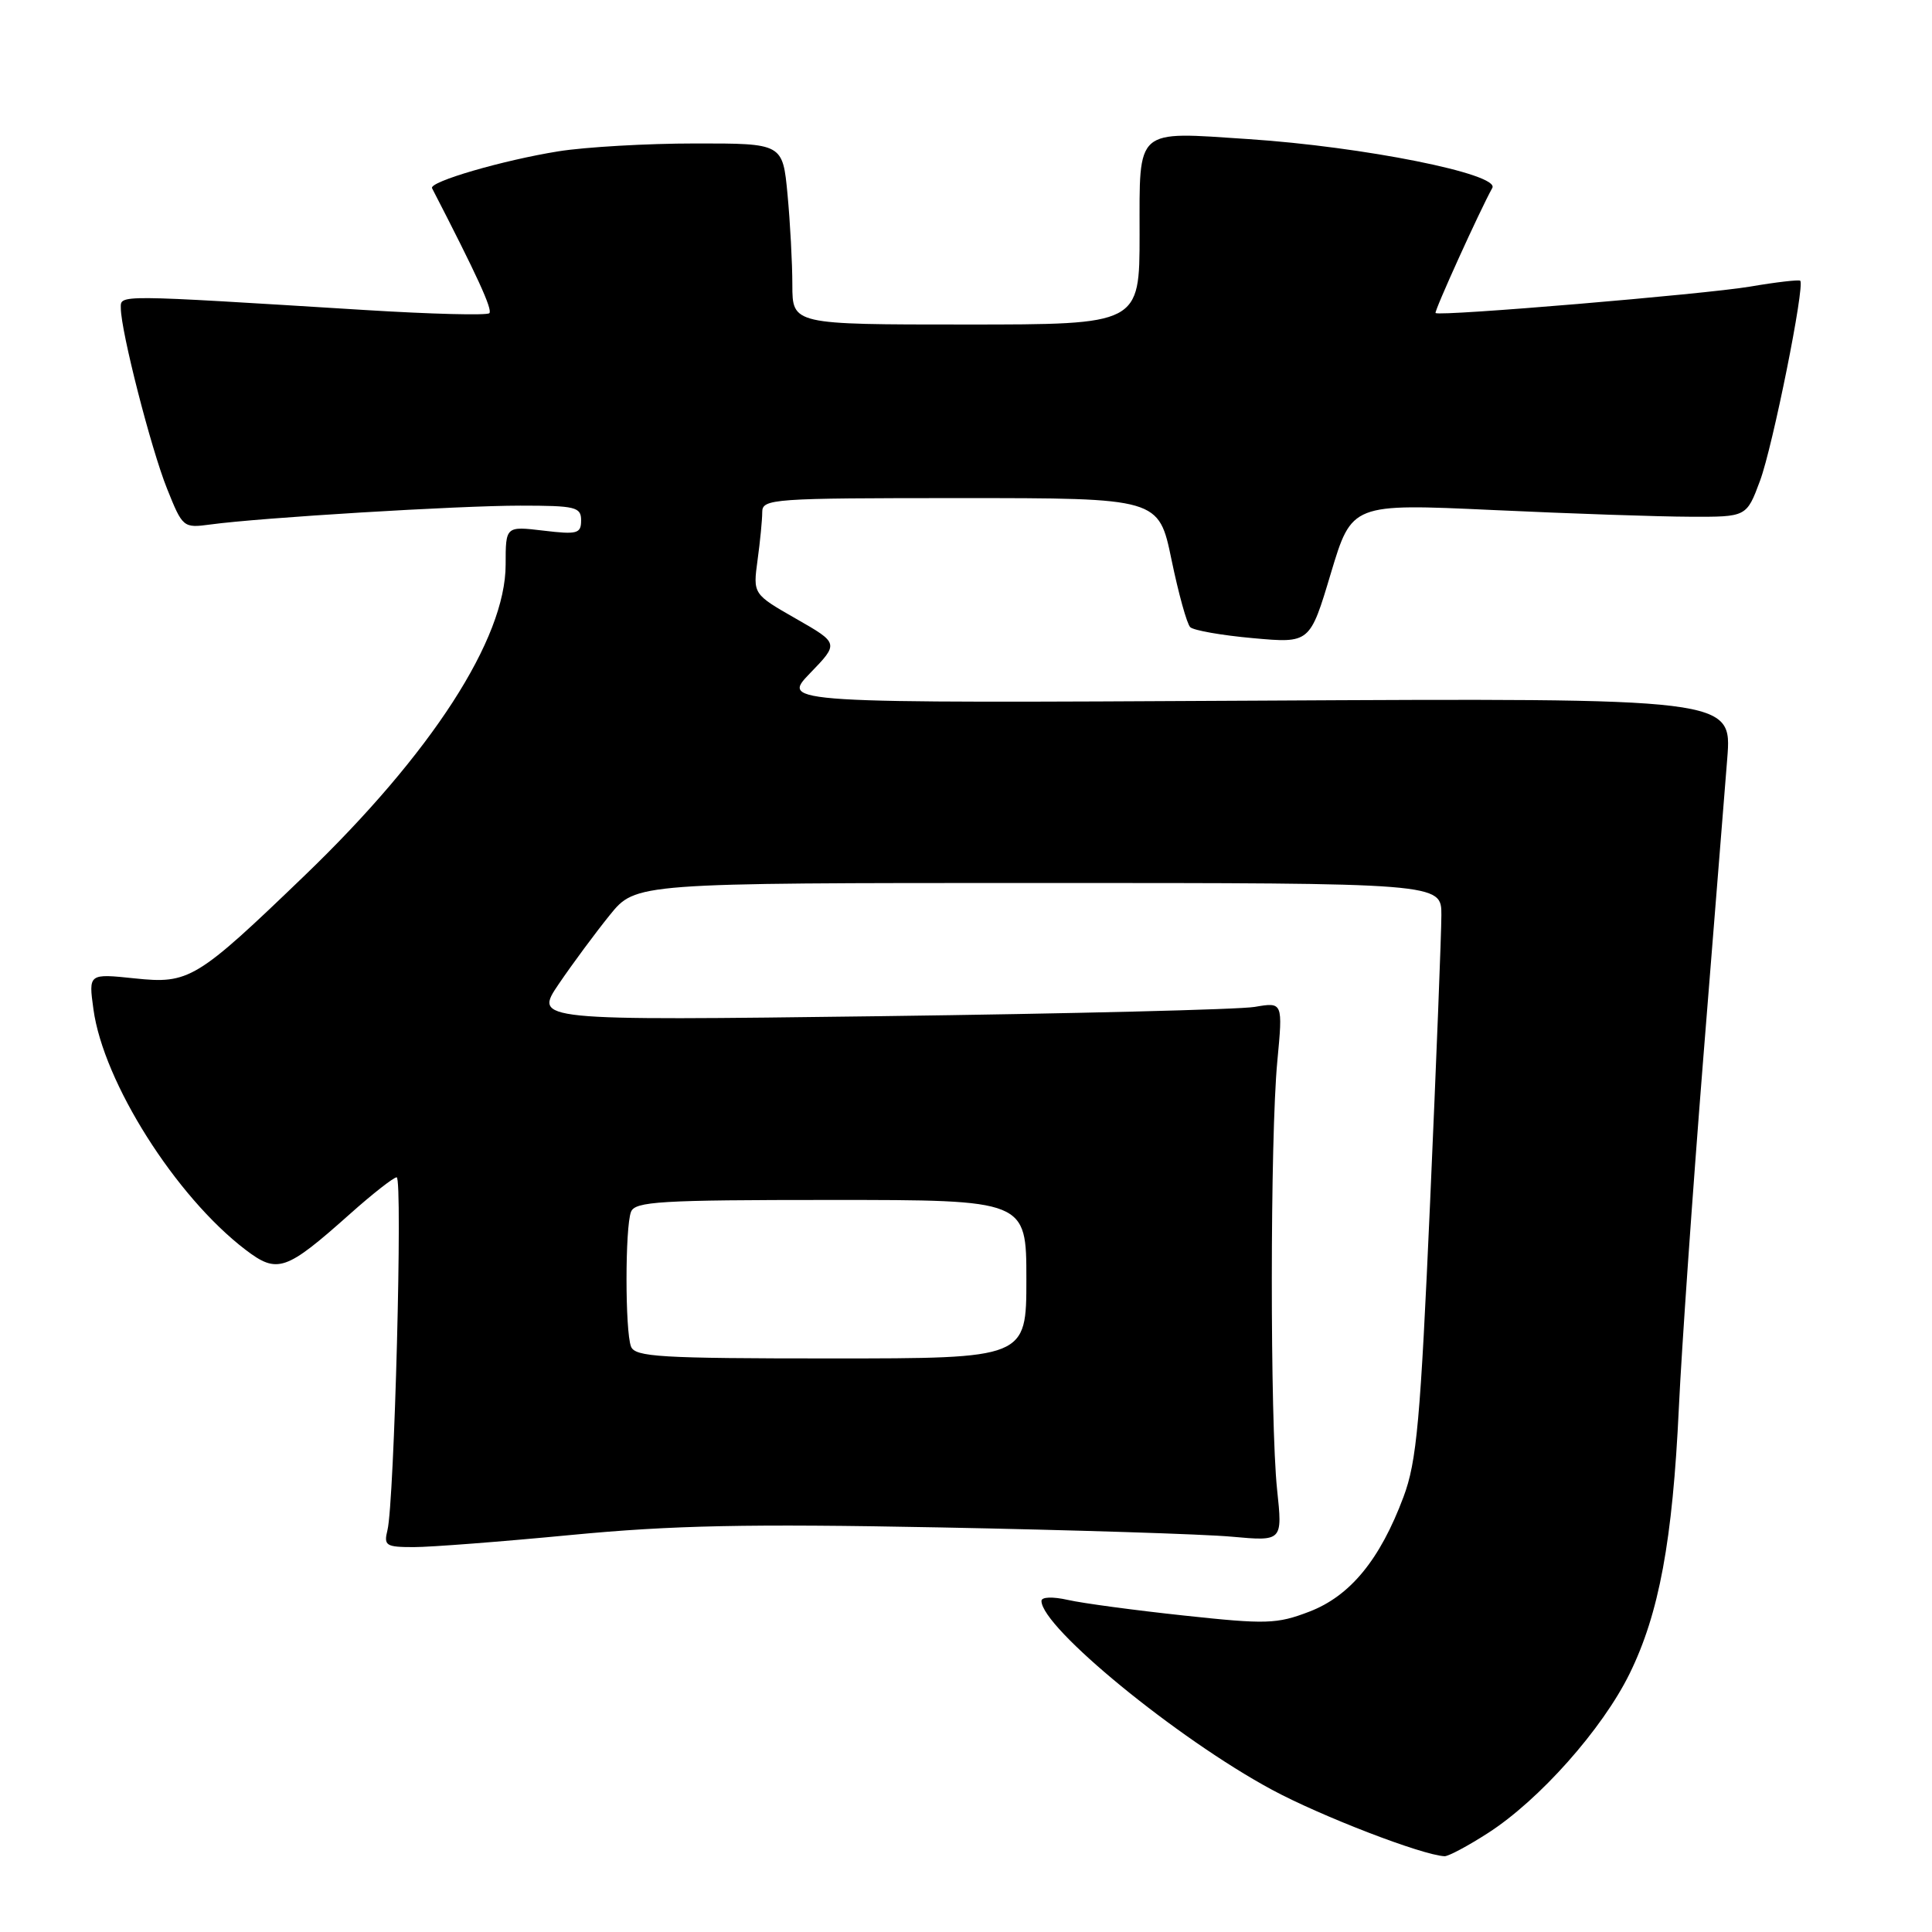 <?xml version="1.0" encoding="UTF-8" standalone="no"?>
<!DOCTYPE svg PUBLIC "-//W3C//DTD SVG 1.1//EN" "http://www.w3.org/Graphics/SVG/1.1/DTD/svg11.dtd" >
<svg xmlns="http://www.w3.org/2000/svg" xmlns:xlink="http://www.w3.org/1999/xlink" version="1.1" viewBox="0 0 256 256">
 <g >
 <path fill="currentColor"
d=" M 197.13 242.91 C 203.95 238.54 212.32 229.12 215.93 221.77 C 219.84 213.81 221.63 204.16 222.46 186.50 C 222.82 178.80 224.27 158.10 225.67 140.50 C 227.08 122.90 228.52 104.90 228.87 100.50 C 229.50 92.50 229.50 92.50 166.50 92.84 C 103.50 93.18 103.50 93.18 107.33 89.21 C 111.17 85.24 111.17 85.24 105.47 81.98 C 99.77 78.72 99.77 78.72 100.38 74.22 C 100.72 71.75 101.00 68.88 101.00 67.86 C 101.00 66.09 102.32 66.00 127.27 66.00 C 153.54 66.00 153.54 66.00 155.23 74.16 C 156.16 78.65 157.27 82.67 157.71 83.10 C 158.14 83.53 161.89 84.19 166.04 84.56 C 173.57 85.24 173.57 85.24 176.34 75.98 C 179.12 66.72 179.12 66.72 197.81 67.58 C 208.09 68.06 219.86 68.46 223.96 68.47 C 231.43 68.50 231.43 68.50 233.21 63.71 C 234.90 59.18 239.18 37.85 238.54 37.20 C 238.37 37.04 235.37 37.38 231.87 37.98 C 225.86 38.99 190.83 41.94 190.22 41.48 C 189.99 41.31 196.09 27.87 197.74 24.90 C 198.75 23.06 180.70 19.44 165.41 18.43 C 150.31 17.43 151.00 16.83 151.00 31.07 C 151.00 43.00 151.00 43.00 128.00 43.00 C 105.00 43.00 105.00 43.00 104.99 37.75 C 104.99 34.86 104.70 29.46 104.35 25.75 C 103.71 19.00 103.71 19.00 92.11 19.01 C 85.72 19.01 77.58 19.48 74.00 20.05 C 66.64 21.23 56.81 24.09 57.25 24.94 C 63.18 36.43 65.30 41.04 64.84 41.50 C 64.53 41.81 57.12 41.62 48.39 41.08 C 15.09 39.02 16.00 39.02 16.01 40.84 C 16.02 43.88 20.00 59.43 22.13 64.74 C 24.20 69.91 24.28 69.98 27.86 69.50 C 34.53 68.59 60.77 67.00 68.94 67.00 C 76.27 67.00 77.00 67.18 77.00 68.95 C 77.00 70.71 76.50 70.85 72.00 70.31 C 67.00 69.72 67.00 69.72 67.00 74.81 C 67.00 84.65 57.17 99.85 40.36 116.02 C 26.02 129.82 25.06 130.40 17.84 129.64 C 11.73 129.00 11.73 129.00 12.38 133.73 C 13.70 143.40 23.27 158.53 32.52 165.59 C 36.76 168.82 37.86 168.44 46.39 160.84 C 49.37 158.18 52.16 156.00 52.56 156.00 C 53.38 156.00 52.25 199.11 51.34 202.75 C 50.83 204.81 51.13 205.00 54.84 205.00 C 57.06 205.00 66.45 204.28 75.69 203.39 C 89.08 202.11 99.01 201.90 124.50 202.39 C 142.10 202.73 159.53 203.28 163.22 203.62 C 169.95 204.23 169.95 204.23 169.22 197.36 C 168.28 188.38 168.29 150.69 169.25 140.64 C 169.99 132.78 169.99 132.78 166.25 133.42 C 164.19 133.77 141.85 134.32 116.62 134.65 C 70.74 135.24 70.74 135.24 74.05 130.37 C 75.87 127.69 78.91 123.59 80.80 121.25 C 84.24 117.00 84.24 117.00 137.62 117.00 C 191.00 117.00 191.00 117.00 190.99 121.25 C 190.99 123.59 190.32 140.67 189.50 159.21 C 188.21 188.29 187.73 193.66 185.97 198.35 C 182.86 206.67 178.90 211.49 173.47 213.56 C 169.19 215.20 167.78 215.24 156.91 214.07 C 150.37 213.37 143.44 212.44 141.51 212.00 C 139.47 211.54 138.00 211.60 138.00 212.13 C 138.00 215.64 155.97 230.37 168.52 237.14 C 175.05 240.66 188.42 245.81 191.41 245.96 C 191.91 245.98 194.49 244.61 197.13 242.91 Z  M 83.61 178.42 C 82.82 176.36 82.82 162.64 83.61 160.58 C 84.14 159.20 87.42 159.00 110.11 159.00 C 136.00 159.00 136.00 159.00 136.00 169.50 C 136.00 180.00 136.00 180.00 110.11 180.00 C 87.42 180.00 84.14 179.80 83.61 178.42 Z "/>
</g>
</svg>